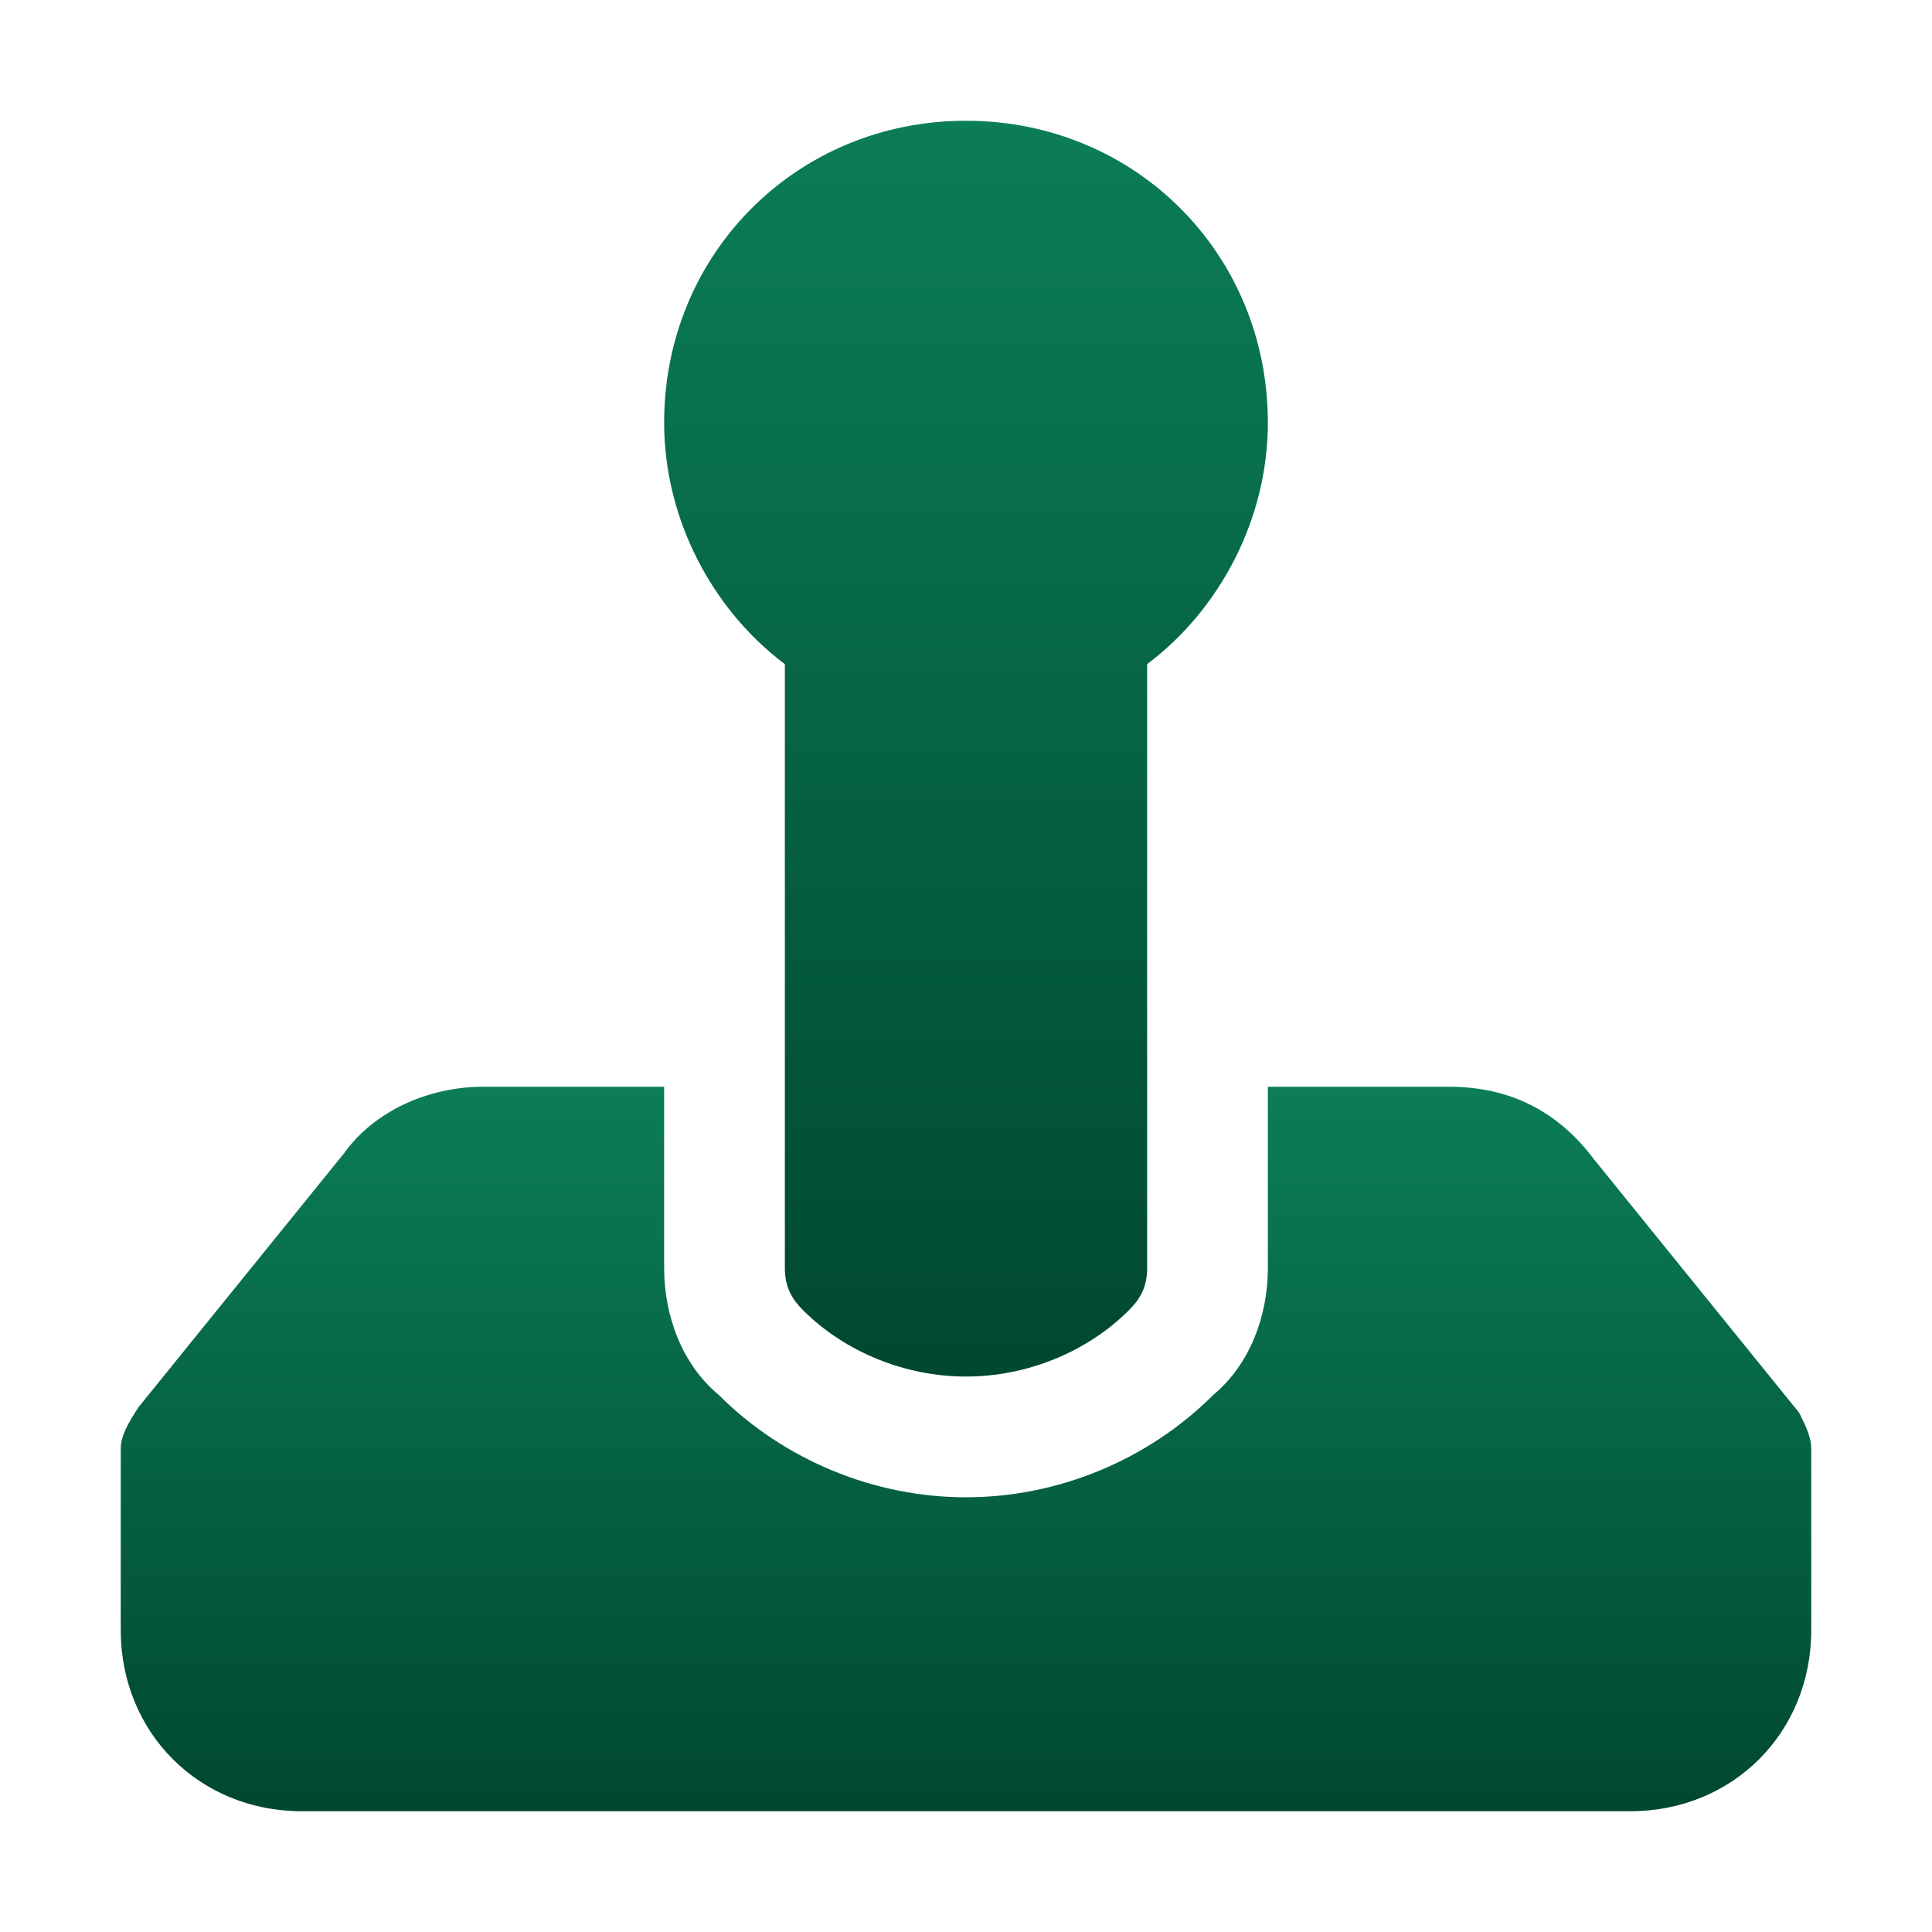 <svg width="90" height="90" viewBox="0 0 90 90" fill="none" xmlns="http://www.w3.org/2000/svg">
<path d="M59.062 19.688C59.062 11.812 52.875 5.625 45 5.625C37.125 5.625 30.938 11.812 30.938 19.688C30.938 24.188 33.188 28.406 36.562 30.938V59.062C36.562 59.906 36.844 60.469 37.406 61.031C39.375 63 42.188 64.125 45 64.125C47.812 64.125 50.625 63 52.594 61.031C53.156 60.469 53.438 59.906 53.438 59.062V30.938C56.812 28.406 59.062 24.188 59.062 19.688Z" fill="url(#paint0_linear_1006_2520)"/>
<path d="M83.812 65.812L74.25 54C72.562 51.75 70.312 50.625 67.5 50.625H59.062V59.062C59.062 61.312 58.219 63.562 56.531 64.969C53.438 68.062 49.219 69.75 45 69.75C40.781 69.75 36.562 68.062 33.469 64.969C31.781 63.562 30.938 61.312 30.938 59.062V50.625H22.5C19.969 50.625 17.438 51.75 16.031 53.719L6.469 65.531C5.906 66.375 5.625 66.938 5.625 67.5V75.938C5.625 80.719 9.281 84.375 14.062 84.375H75.938C80.719 84.375 84.375 80.719 84.375 75.938V67.5C84.375 66.938 84.094 66.375 83.812 65.812Z" fill="url(#paint1_linear_1006_2520)"/>
<defs>
<linearGradient id="paint0_linear_1006_2520" x1="45" y1="5.625" x2="45" y2="64.125" gradientUnits="userSpaceOnUse">
<stop stop-color="#0B7D57"/>
<stop offset="1" stop-color="#004830"/>
</linearGradient>
<linearGradient id="paint1_linear_1006_2520" x1="45" y1="50.625" x2="45" y2="84.375" gradientUnits="userSpaceOnUse">
<stop stop-color="#0B7D57"/>
<stop offset="1" stop-color="#004830"/>
</linearGradient>
</defs>
</svg>

